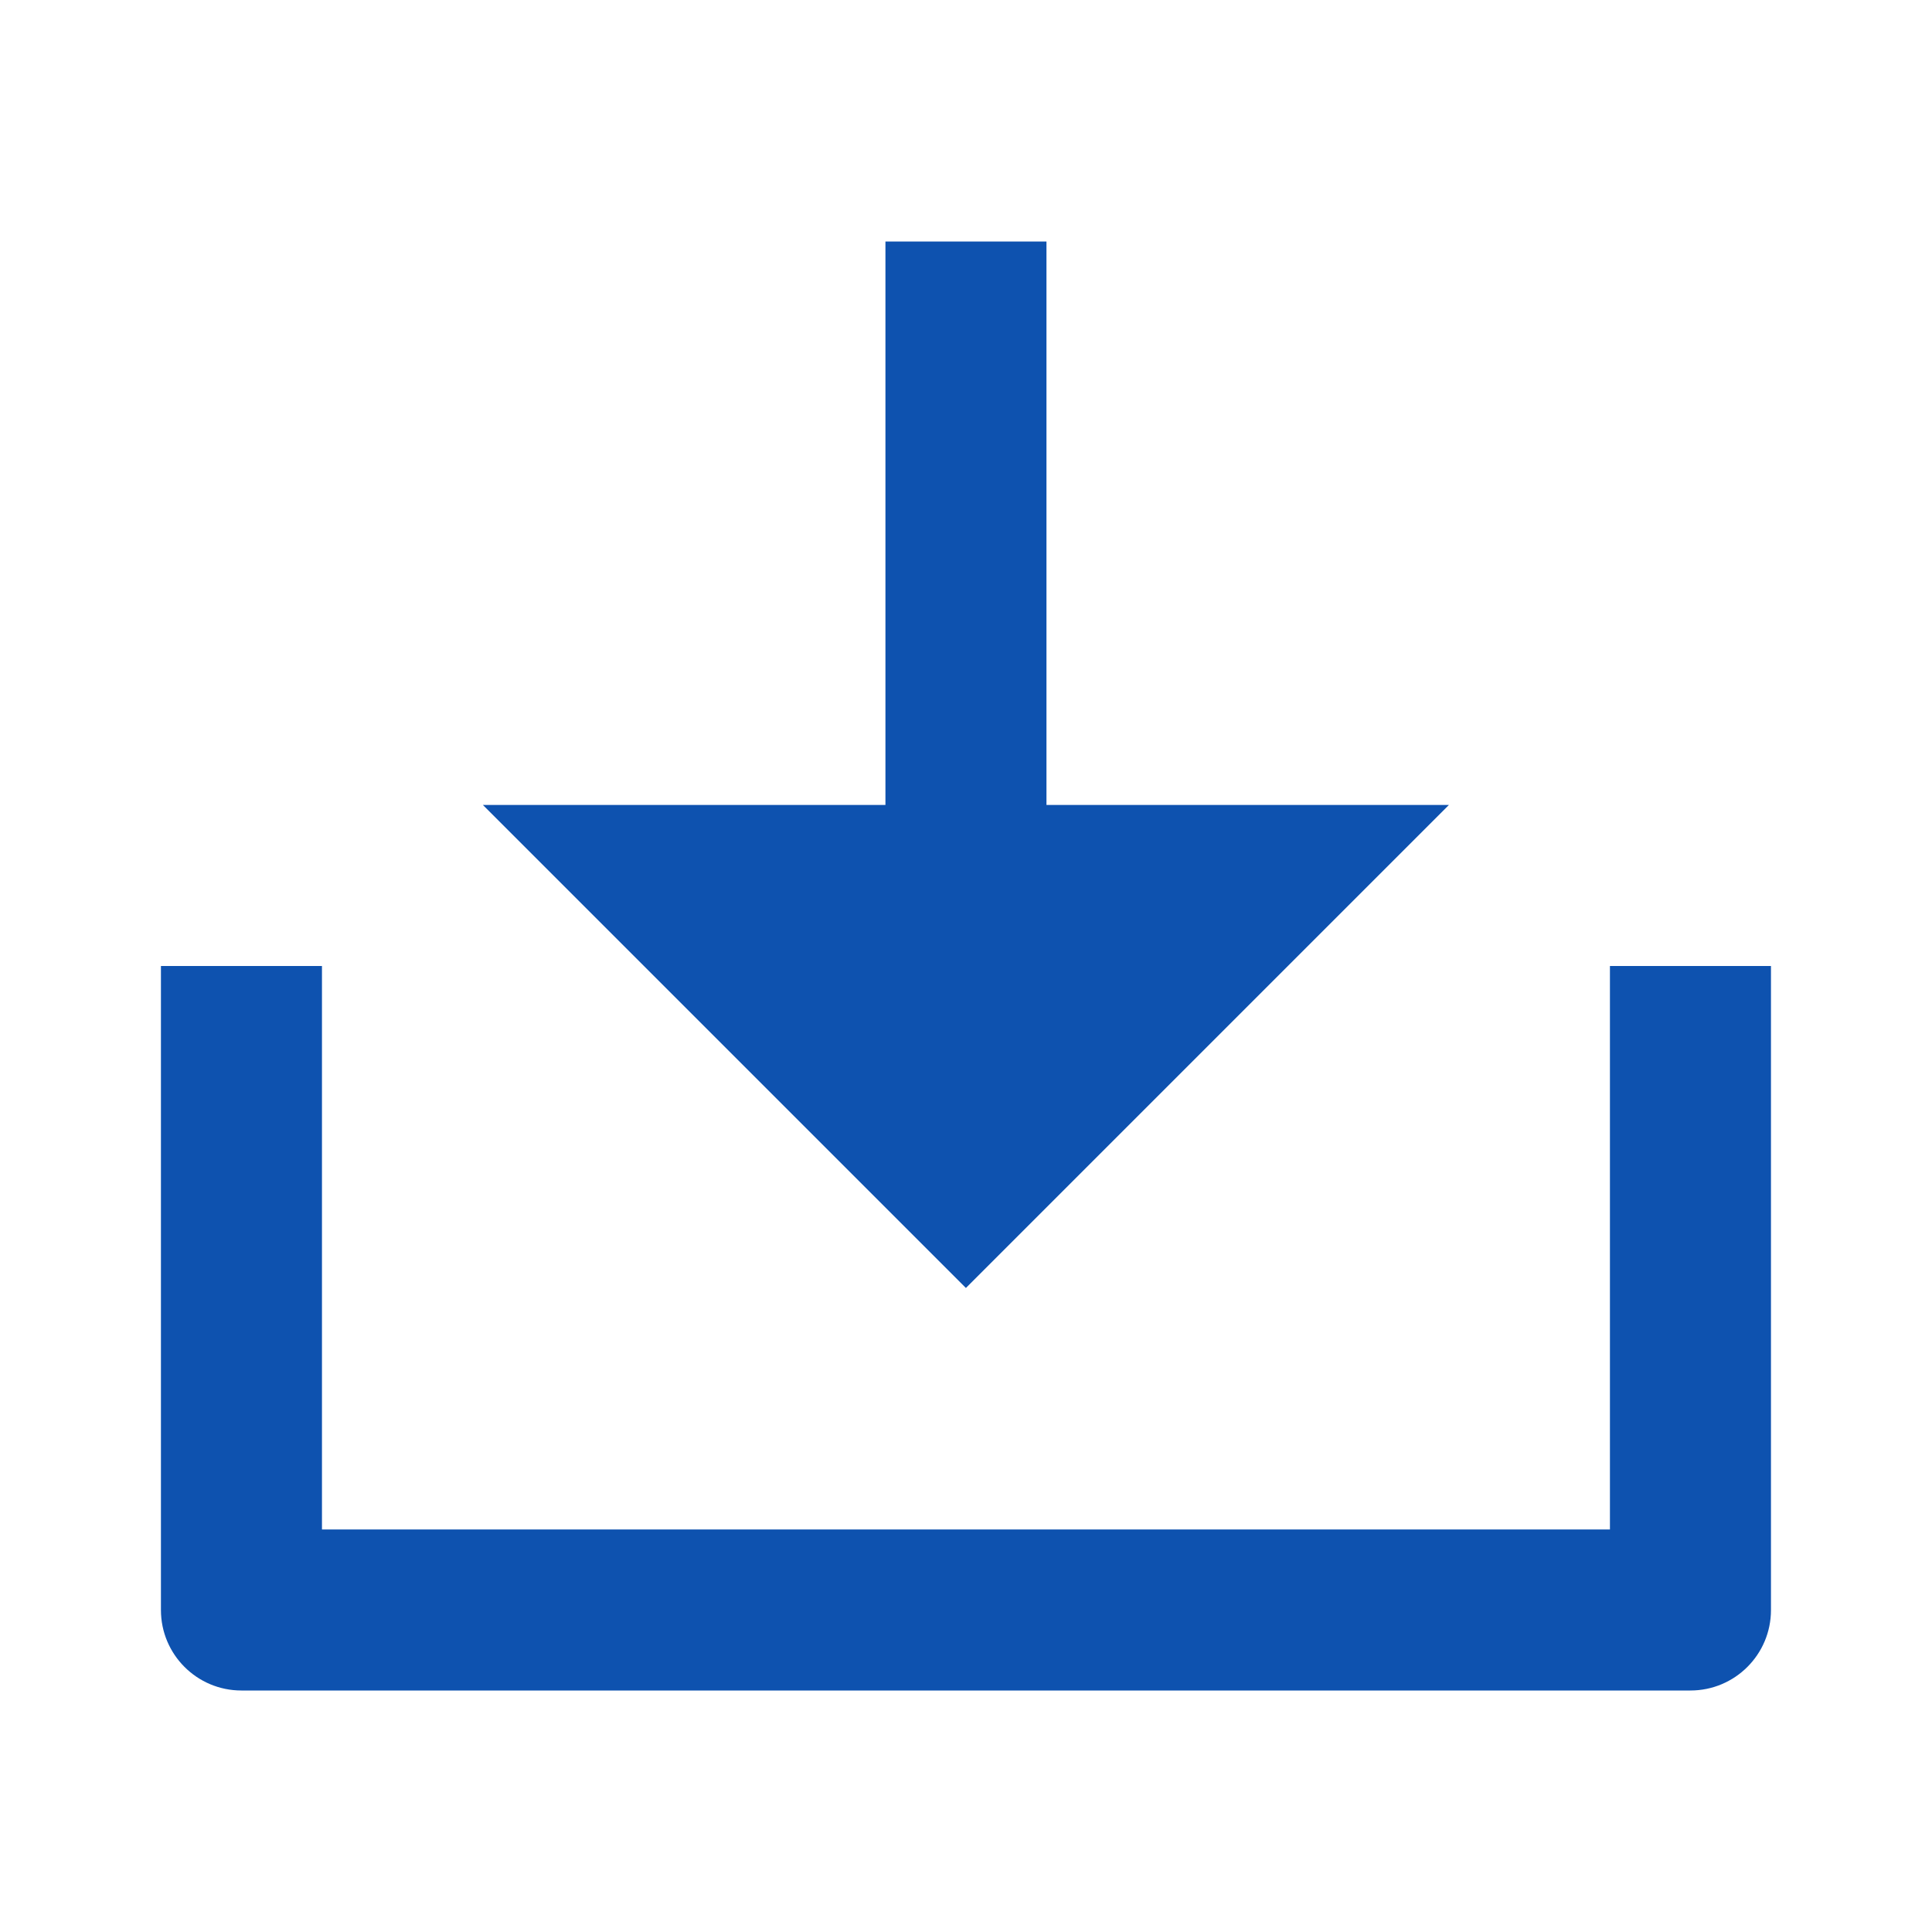 <svg xmlns="http://www.w3.org/2000/svg" viewBox="0 0 20 20" fill="none">
  <path
    d="M10.833 8.333H14.999L9.999 13.333L4.999 8.333H9.166V2.5H10.833V8.333ZM3.333 15.833H16.666V10H18.333V16.667C18.333 17.127 17.96 17.5 17.499 17.5H2.499C2.039 17.5 1.666 17.127 1.666 16.667V10H3.333V15.833Z"
    fill="#0E52AF"
  />
</svg>
